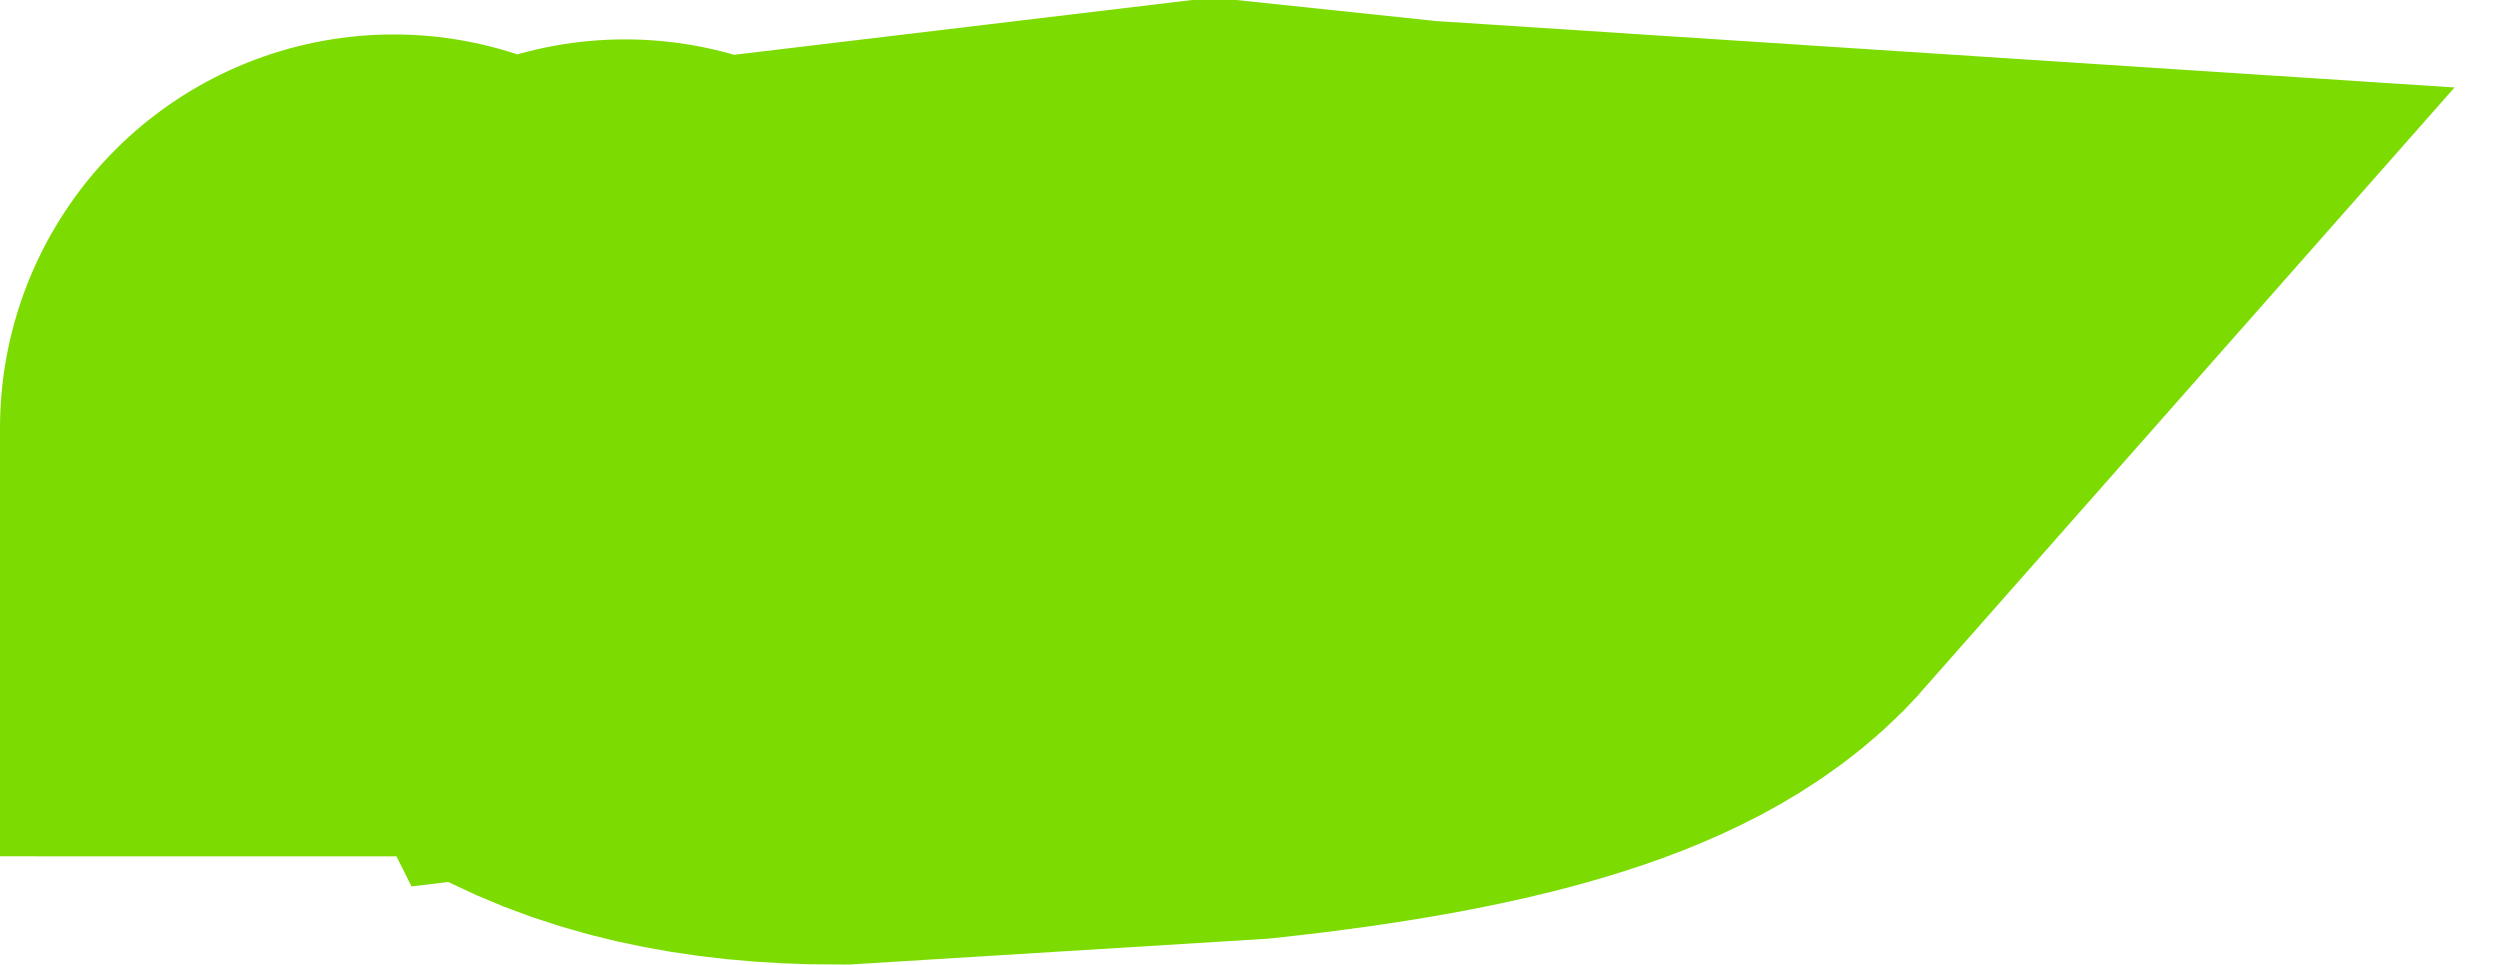 <?xml version="1.0" encoding="UTF-8" standalone="no"?>
<svg xmlns:xlink="http://www.w3.org/1999/xlink" height="9.8px" width="25.4px" xmlns="http://www.w3.org/2000/svg">
  <g transform="matrix(1.0, 0.0, 0.0, 1.0, 4.0, 4.0)">
    <path d="M2.35 0.4 L2.5 0.7 8.35 0.0 10.25 0.2 12.55 0.35 Q11.8 1.2 8.55 1.55 L4.5 1.8 Q3.0 1.8 2.1 1.25 1.15 0.7 0.0 0.7 L0.0 0.35" fill="none" stroke="#7cdc02" stroke-linecap="round" stroke-linejoin="miter" stroke-miterlimit="3.0" stroke-width="8.0"/>
  </g>
</svg>
